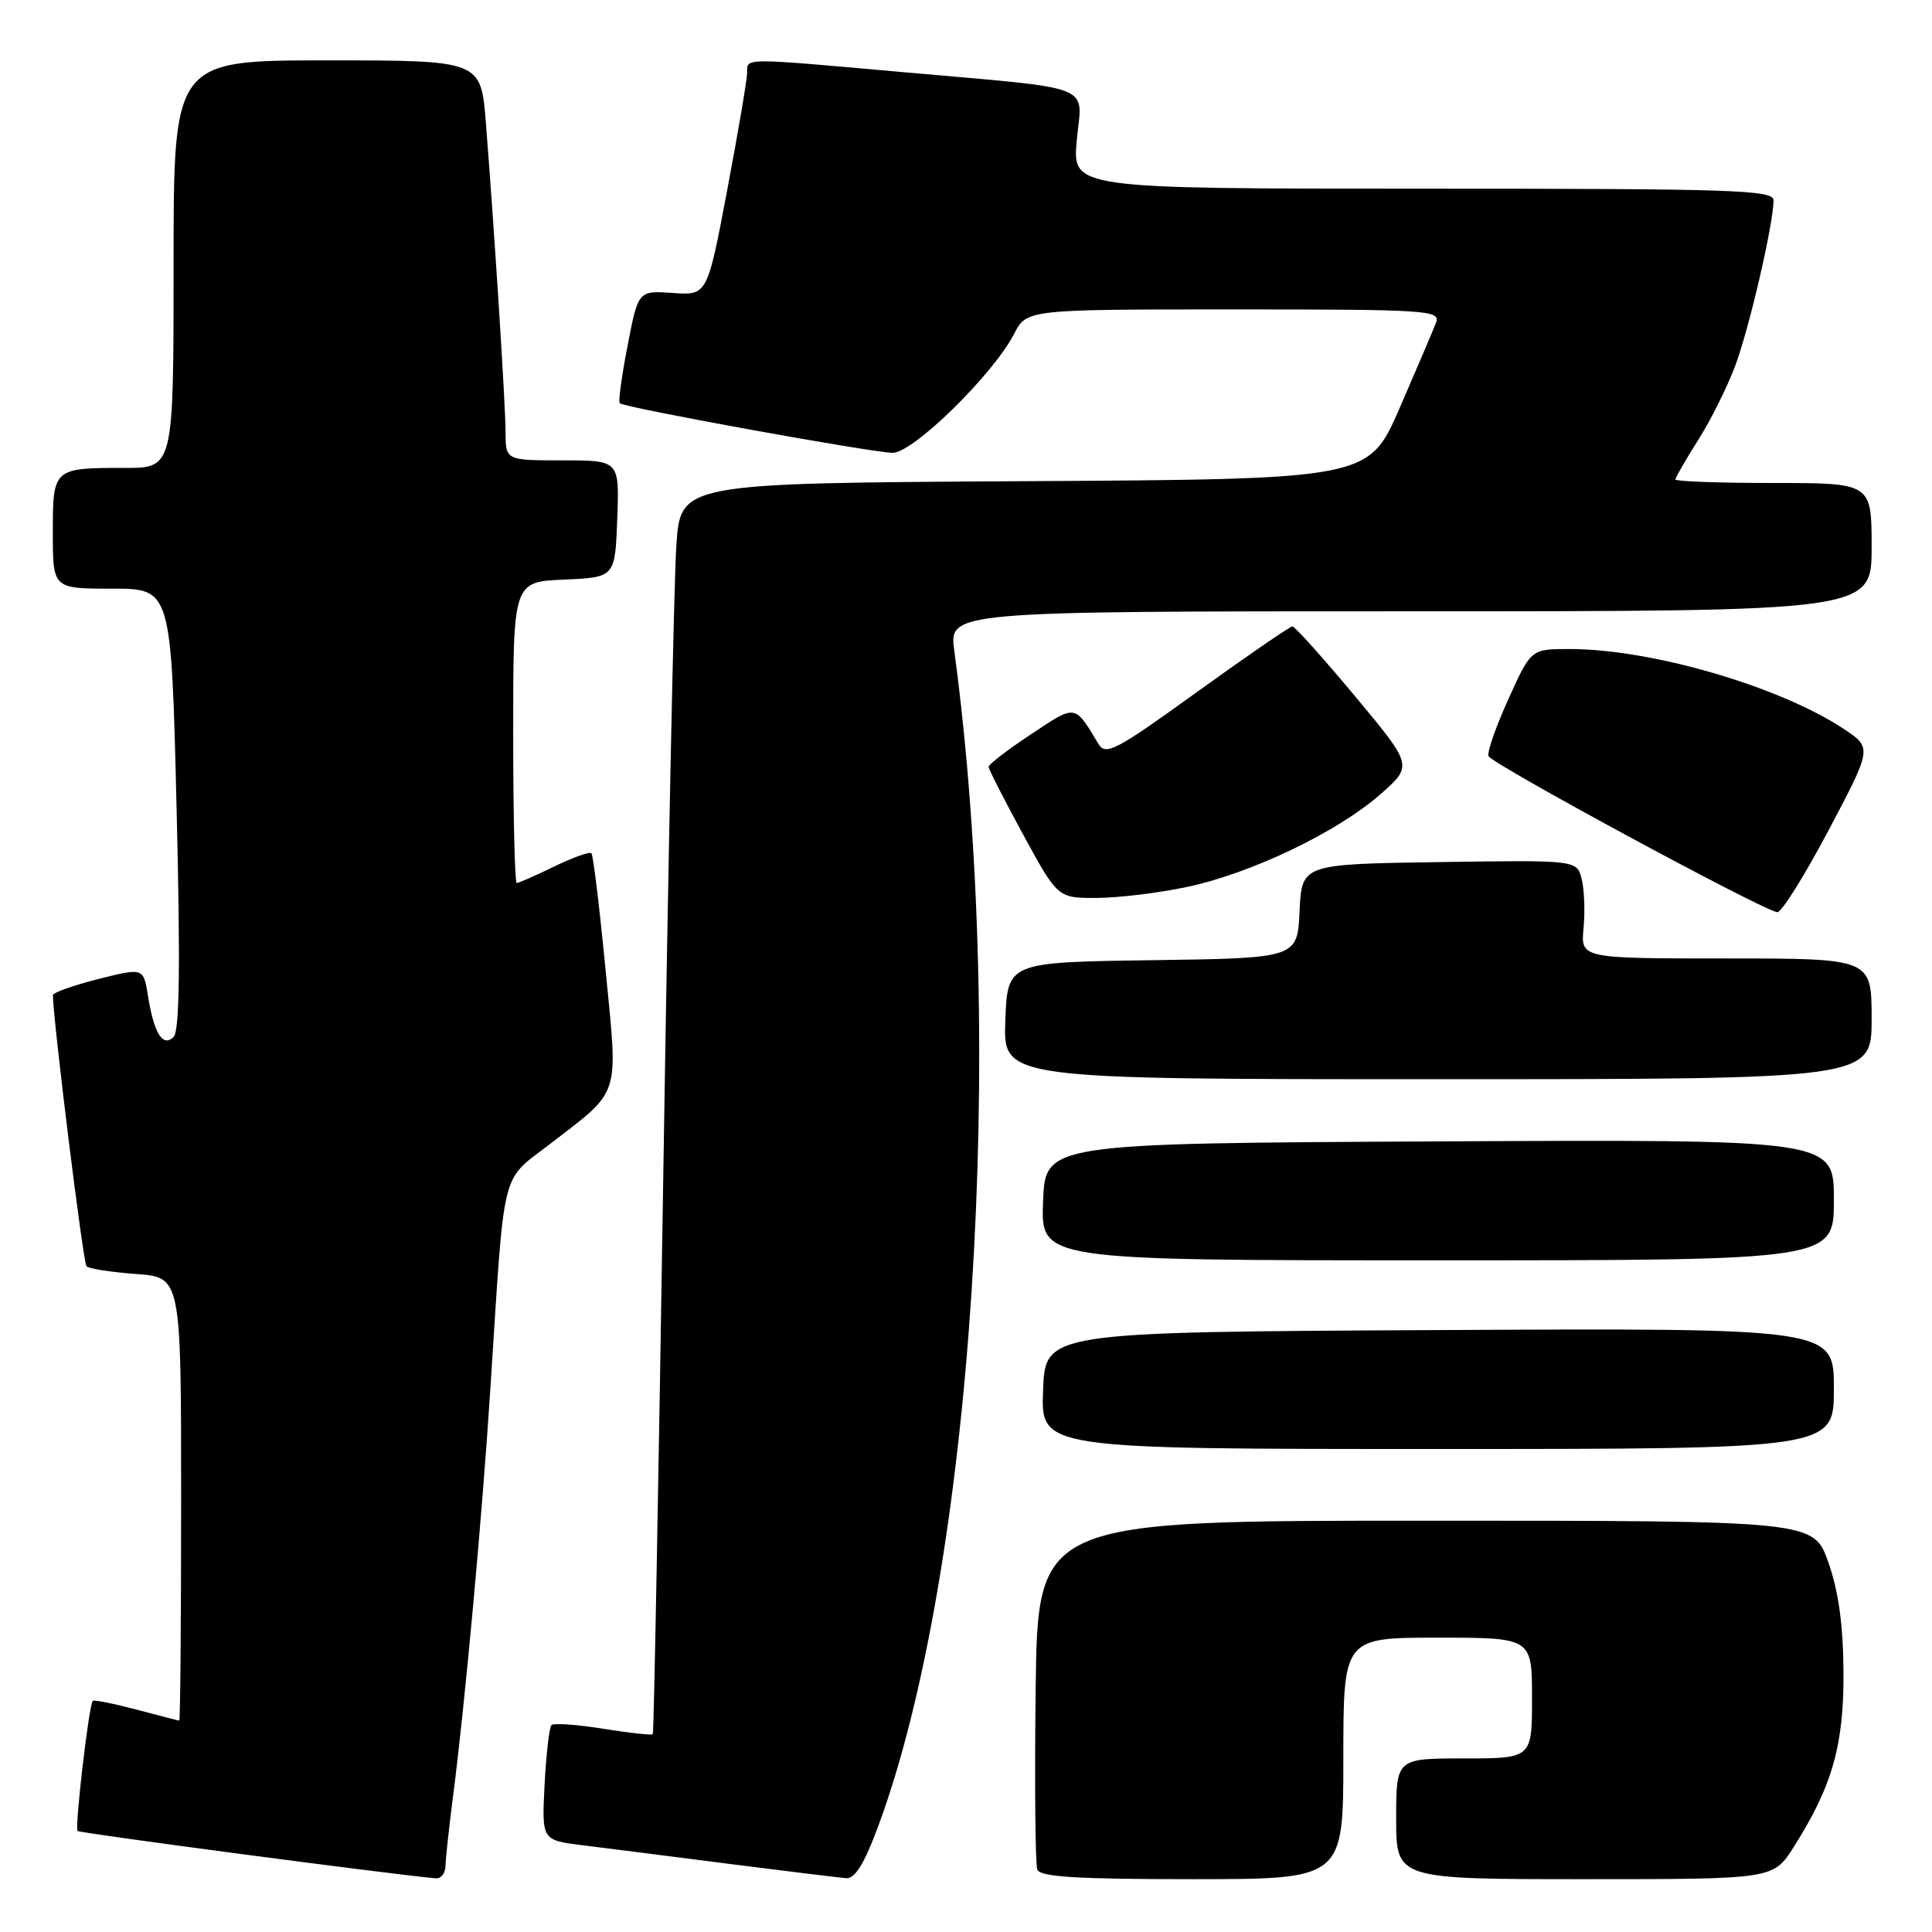 <?xml version="1.0" encoding="UTF-8" standalone="no"?>
<!DOCTYPE svg PUBLIC "-//W3C//DTD SVG 1.1//EN" "http://www.w3.org/Graphics/SVG/1.1/DTD/svg11.dtd" >
<svg xmlns="http://www.w3.org/2000/svg" xmlns:xlink="http://www.w3.org/1999/xlink" version="1.1" viewBox="0 0 256 256">
 <g >
 <path fill="currentColor"
d=" M 59.03 247.25 C 59.05 246.29 59.48 242.32 59.98 238.43 C 61.60 225.99 63.89 201.00 65.01 183.50 C 66.90 154.17 66.29 156.67 72.82 151.63 C 82.37 144.26 81.91 145.69 80.24 128.50 C 79.44 120.25 78.60 113.30 78.37 113.06 C 78.14 112.82 75.93 113.61 73.45 114.81 C 70.97 116.02 68.73 117.00 68.47 117.00 C 68.21 117.00 68.00 108.02 68.00 97.05 C 68.00 77.09 68.00 77.09 74.75 76.80 C 81.50 76.50 81.50 76.50 81.79 68.75 C 82.08 61.00 82.08 61.00 74.54 61.00 C 67.00 61.00 67.00 61.00 66.99 57.25 C 66.97 53.43 65.55 31.17 64.38 16.25 C 63.72 8.00 63.72 8.00 43.36 8.00 C 23.00 8.00 23.00 8.00 23.00 35.00 C 23.00 62.00 23.00 62.00 16.58 62.00 C 7.02 62.00 7.00 62.02 7.00 70.61 C 7.00 78.00 7.00 78.00 14.85 78.00 C 22.69 78.00 22.69 78.00 23.40 107.14 C 23.91 127.84 23.79 136.61 23.01 137.39 C 21.58 138.82 20.41 136.96 19.61 131.97 C 19.01 128.22 19.01 128.22 13.01 129.73 C 9.70 130.57 7.00 131.53 7.01 131.87 C 7.06 135.40 11.02 167.35 11.46 167.79 C 11.78 168.11 14.73 168.57 18.02 168.81 C 24.00 169.24 24.00 169.24 24.00 198.62 C 24.00 214.78 23.89 227.99 23.75 227.99 C 23.61 227.98 21.05 227.32 18.05 226.52 C 15.05 225.73 12.46 225.21 12.29 225.38 C 11.78 225.89 9.88 242.21 10.28 242.61 C 10.57 242.91 52.01 248.38 57.75 248.89 C 58.44 248.95 59.01 248.21 59.03 247.25 Z  M 116.36 242.00 C 128.94 208.07 133.46 138.33 126.45 86.25 C 125.74 81.00 125.74 81.00 186.87 81.00 C 248.00 81.00 248.00 81.00 248.00 72.50 C 248.00 64.00 248.00 64.00 235.00 64.00 C 227.85 64.00 222.00 63.79 222.00 63.53 C 222.00 63.28 223.35 60.94 225.00 58.33 C 226.66 55.73 228.87 51.28 229.93 48.46 C 231.80 43.45 235.00 29.63 235.00 26.54 C 235.00 25.17 229.74 25.00 188.54 25.00 C 142.08 25.00 142.08 25.00 142.68 18.57 C 143.38 10.98 145.69 11.87 119.32 9.53 C 98.25 7.65 99.00 7.65 99.00 9.61 C 99.00 10.50 97.81 17.51 96.36 25.18 C 93.72 39.14 93.72 39.14 89.15 38.82 C 84.57 38.50 84.57 38.50 83.16 45.79 C 82.38 49.80 81.91 53.24 82.12 53.43 C 82.74 54.02 115.69 60.00 118.29 60.00 C 121.01 60.00 131.58 49.64 134.37 44.25 C 136.05 41.00 136.05 41.00 163.49 41.00 C 189.21 41.00 190.90 41.11 190.28 42.75 C 189.92 43.71 187.76 48.77 185.49 54.00 C 181.36 63.50 181.36 63.50 135.77 63.76 C 90.18 64.02 90.18 64.02 89.62 72.26 C 89.31 76.79 88.54 114.02 87.90 155.00 C 87.27 195.98 86.64 229.63 86.50 229.79 C 86.36 229.95 83.41 229.63 79.93 229.07 C 76.46 228.51 73.37 228.29 73.07 228.59 C 72.78 228.89 72.37 232.44 72.16 236.48 C 71.79 243.83 71.79 243.83 77.14 244.50 C 80.09 244.86 88.80 245.97 96.50 246.96 C 104.20 247.94 111.24 248.80 112.13 248.87 C 113.29 248.96 114.54 246.93 116.36 242.00 Z  M 178.00 233.00 C 178.00 217.00 178.00 217.00 190.50 217.00 C 203.00 217.00 203.00 217.00 203.00 225.00 C 203.00 233.00 203.00 233.00 194.00 233.00 C 185.00 233.00 185.00 233.00 185.00 241.00 C 185.00 249.00 185.00 249.00 209.99 249.00 C 234.97 249.00 234.97 249.00 237.67 244.75 C 242.80 236.66 244.34 231.24 244.27 221.50 C 244.23 215.25 243.61 210.82 242.26 207.00 C 240.31 201.50 240.31 201.50 188.90 201.50 C 137.50 201.50 137.50 201.50 137.23 223.98 C 137.08 236.34 137.18 247.03 137.45 247.73 C 137.82 248.70 142.68 249.00 157.97 249.00 C 178.00 249.00 178.00 249.00 178.00 233.00 Z  M 243.00 183.99 C 243.00 175.98 243.00 175.98 190.75 176.24 C 138.50 176.50 138.50 176.50 138.21 184.25 C 137.92 192.00 137.92 192.00 190.46 192.00 C 243.00 192.00 243.00 192.00 243.00 183.99 Z  M 243.00 158.99 C 243.00 150.98 243.00 150.98 190.75 151.24 C 138.50 151.50 138.50 151.50 138.21 159.25 C 137.92 167.00 137.92 167.00 190.46 167.00 C 243.00 167.00 243.00 167.00 243.00 158.99 Z  M 248.00 135.00 C 248.00 127.00 248.00 127.00 228.72 127.00 C 209.45 127.00 209.45 127.00 209.83 122.99 C 210.04 120.78 209.93 117.85 209.58 116.47 C 208.95 113.96 208.95 113.96 190.73 114.23 C 172.50 114.50 172.50 114.50 172.20 120.73 C 171.91 126.96 171.91 126.96 152.70 127.23 C 133.50 127.50 133.50 127.50 133.21 135.25 C 132.92 143.00 132.92 143.00 190.46 143.00 C 248.00 143.00 248.00 143.00 248.00 135.00 Z  M 242.29 110.03 C 248.08 99.08 248.08 99.08 244.28 96.57 C 235.77 90.94 218.82 86.00 207.98 86.00 C 202.87 86.00 202.87 86.00 199.89 92.59 C 198.24 96.22 197.04 99.63 197.23 100.18 C 197.56 101.18 233.63 120.68 235.50 120.87 C 236.05 120.93 239.10 116.05 242.29 110.03 Z  M 157.31 117.52 C 165.79 115.72 177.12 110.30 182.87 105.28 C 187.23 101.46 187.23 101.46 179.53 92.23 C 175.29 87.15 171.57 83.00 171.25 83.00 C 170.93 83.00 165.26 86.90 158.64 91.67 C 147.89 99.44 146.51 100.16 145.56 98.59 C 142.35 93.26 142.62 93.30 136.61 97.30 C 133.52 99.34 131.00 101.28 131.00 101.61 C 131.00 101.93 133.06 105.97 135.58 110.60 C 140.16 119.00 140.16 119.00 145.33 118.98 C 148.17 118.97 153.57 118.32 157.31 117.52 Z "/>
</g>
</svg>